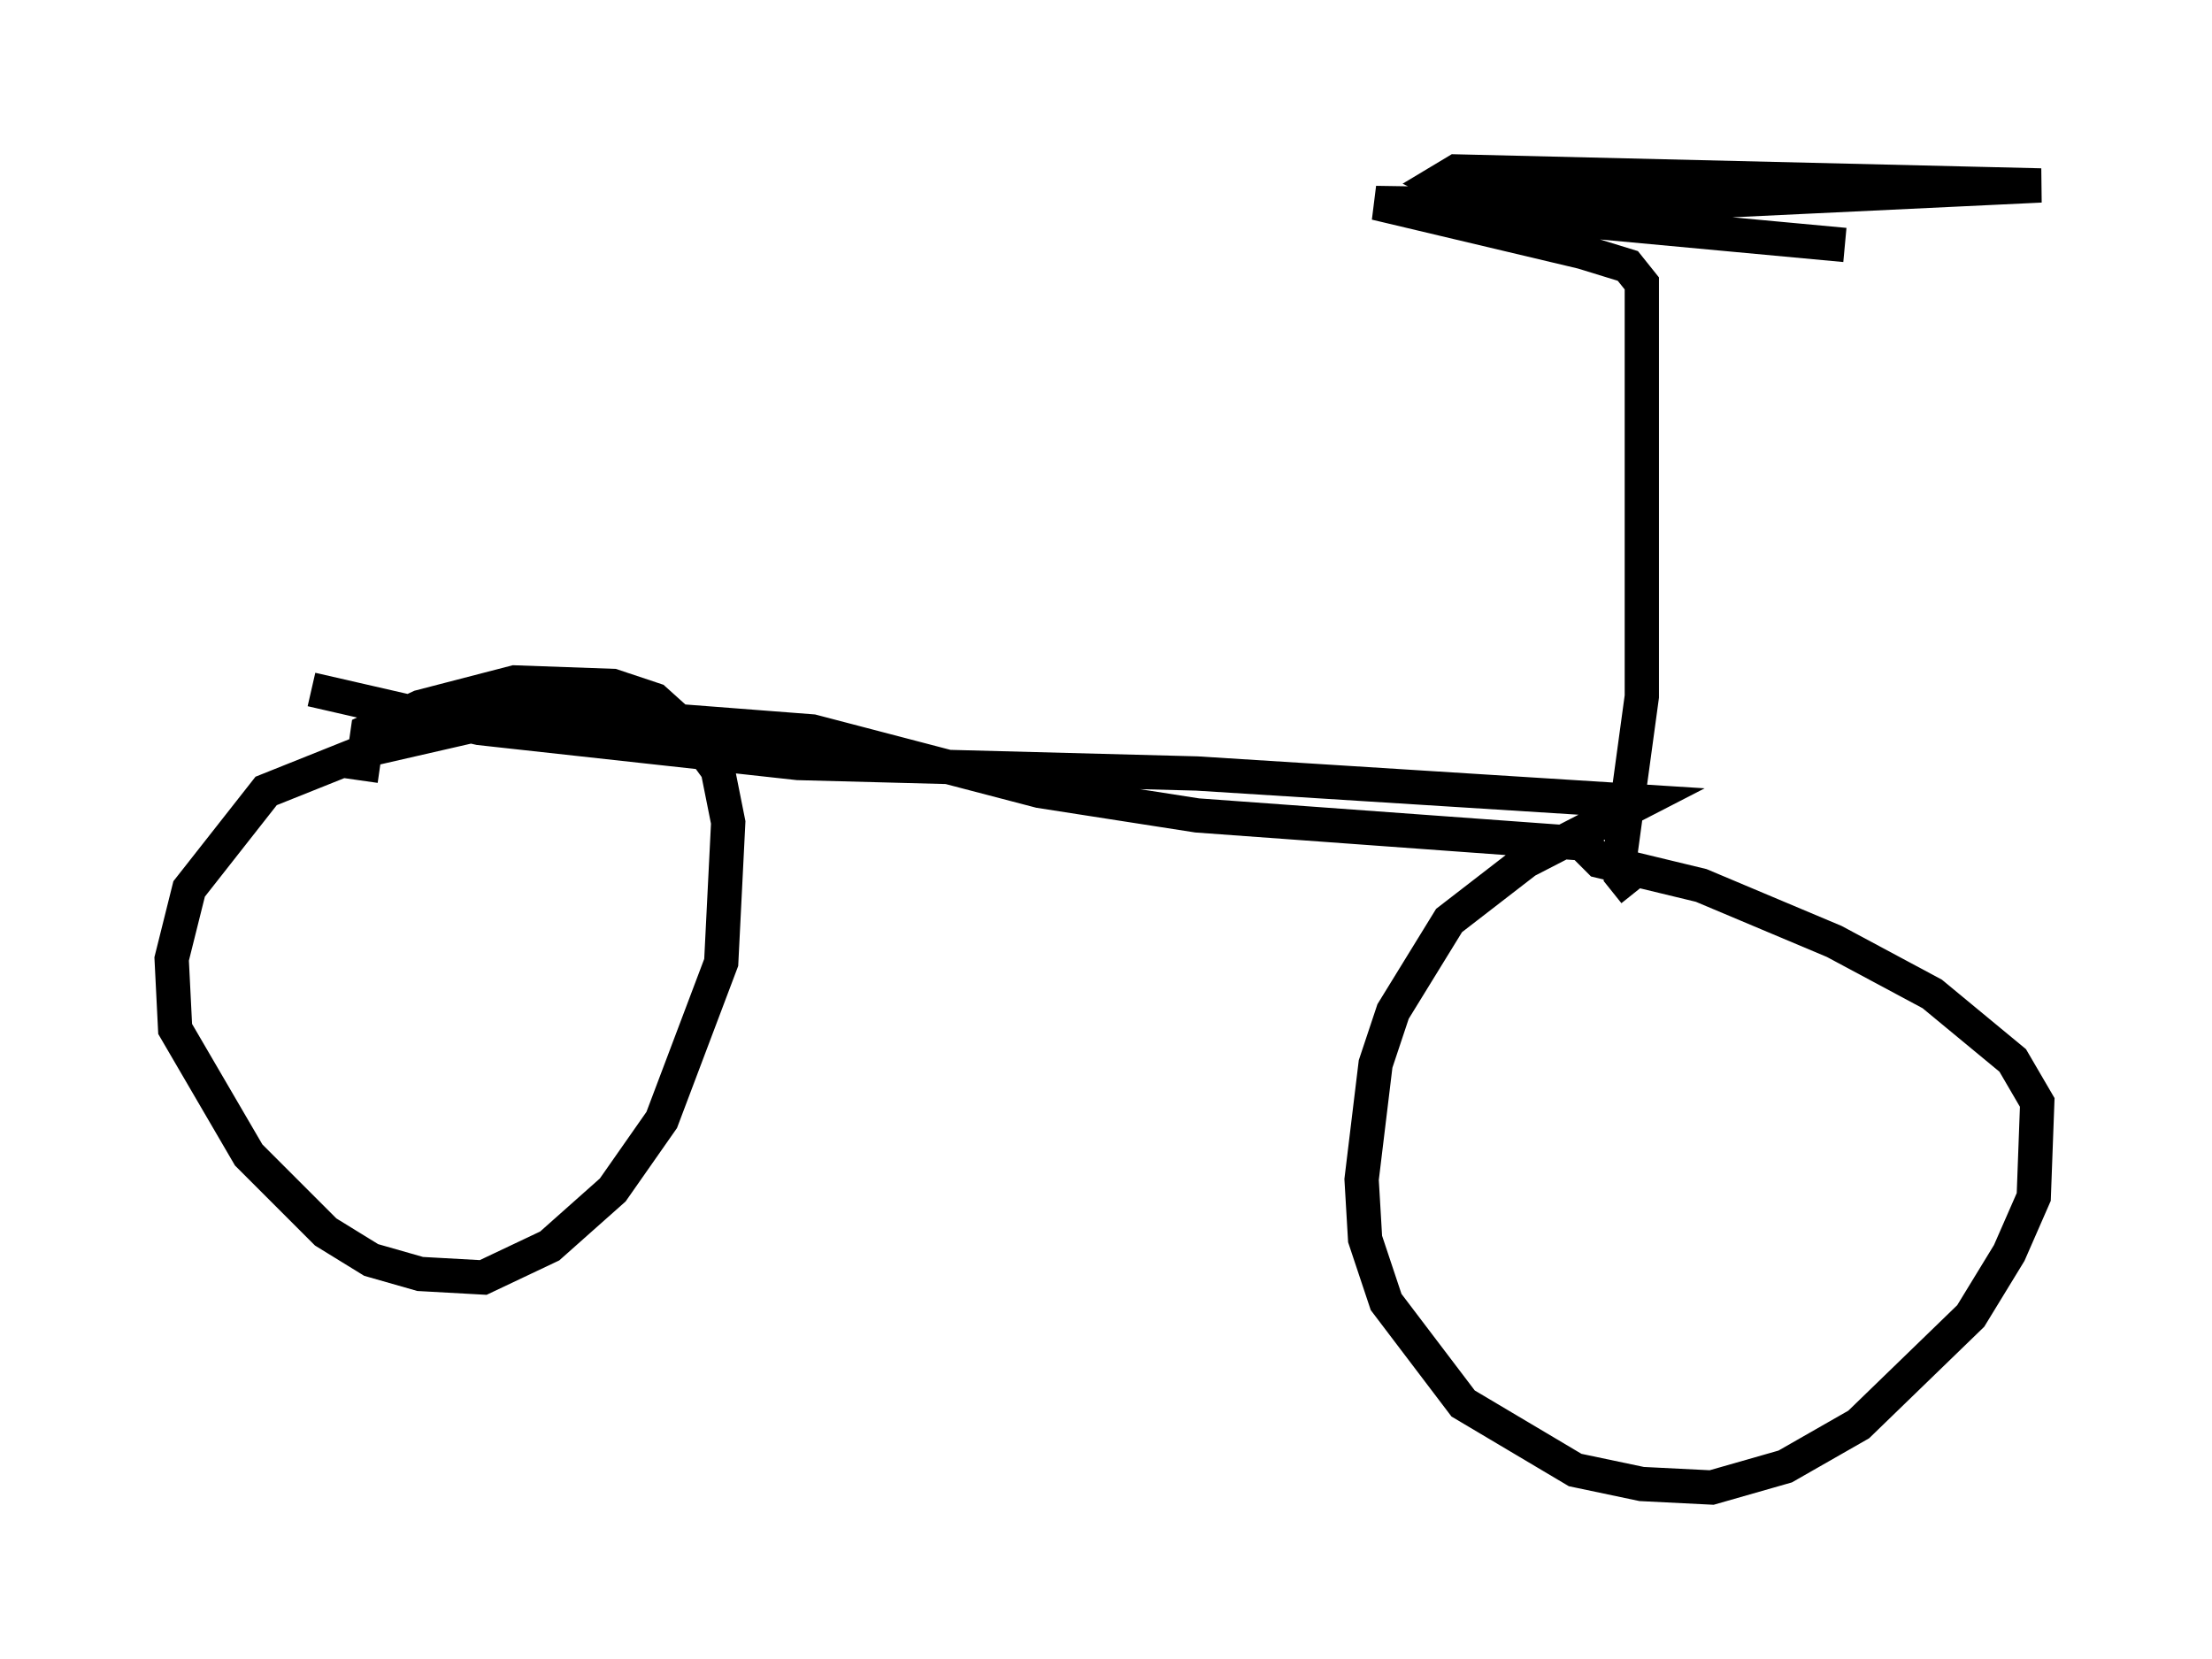 <?xml version="1.0" encoding="utf-8" ?>
<svg baseProfile="full" height="48.384" version="1.1" width="64.513" xmlns="http://www.w3.org/2000/svg" xmlns:ev="http://www.w3.org/2001/xml-events" xmlns:xlink="http://www.w3.org/1999/xlink"><defs /><rect fill="white" height="48.384" width="64.513" x="0" y="0" /><path d="M6.94, 20.313 m2.144, -0.204 l4.9, 1.123 9.29, 1.021 l11.638, 0.306 12.965, 0.817 l-3.369, 1.735 -2.246, 1.735 l-1.633, 2.654 -0.51, 1.531 l-0.408, 3.369 0.102, 1.735 l0.613, 1.838 2.246, 2.96 l3.267, 1.94 1.94, 0.408 l2.042, 0.102 2.144, -0.613 l2.144, -1.225 3.267, -3.165 l1.123, -1.838 0.715, -1.633 l0.102, -2.756 -0.715, -1.225 l-2.348, -1.94 -2.858, -1.531 l-3.879, -1.633 -2.96, -0.715 l-0.51, -0.51 -11.229, -0.817 l-4.594, -0.715 -6.635, -1.735 l-7.963, -0.613 -4.9, 1.123 l-3.063, 1.225 -2.246, 2.858 l-0.51, 2.042 0.102, 2.042 l2.144, 3.675 2.246, 2.246 l1.327, 0.817 1.429, 0.408 l1.838, 0.102 1.94, -0.919 l1.838, -1.633 1.429, -2.042 l1.735, -4.594 0.204, -4.083 l-0.306, -1.531 -0.817, -1.123 l-1.021, -0.919 -1.225, -0.408 l-2.858, -0.102 -2.756, 0.715 l-1.531, 0.715 -0.204, 1.429 m37.159, 3.267 l-0.408, -0.51 0.0, -0.715 l0.613, -4.492 0.0, -12.046 l-0.408, -0.51 -1.327, -0.408 l-6.023, -1.429 6.533, 0.102 l12.863, -0.613 -17.048, -0.408 l-0.51, 0.306 1.94, 0.919 l9.902, 0.919 " fill="none" stroke="black" stroke-width="1" /></svg>